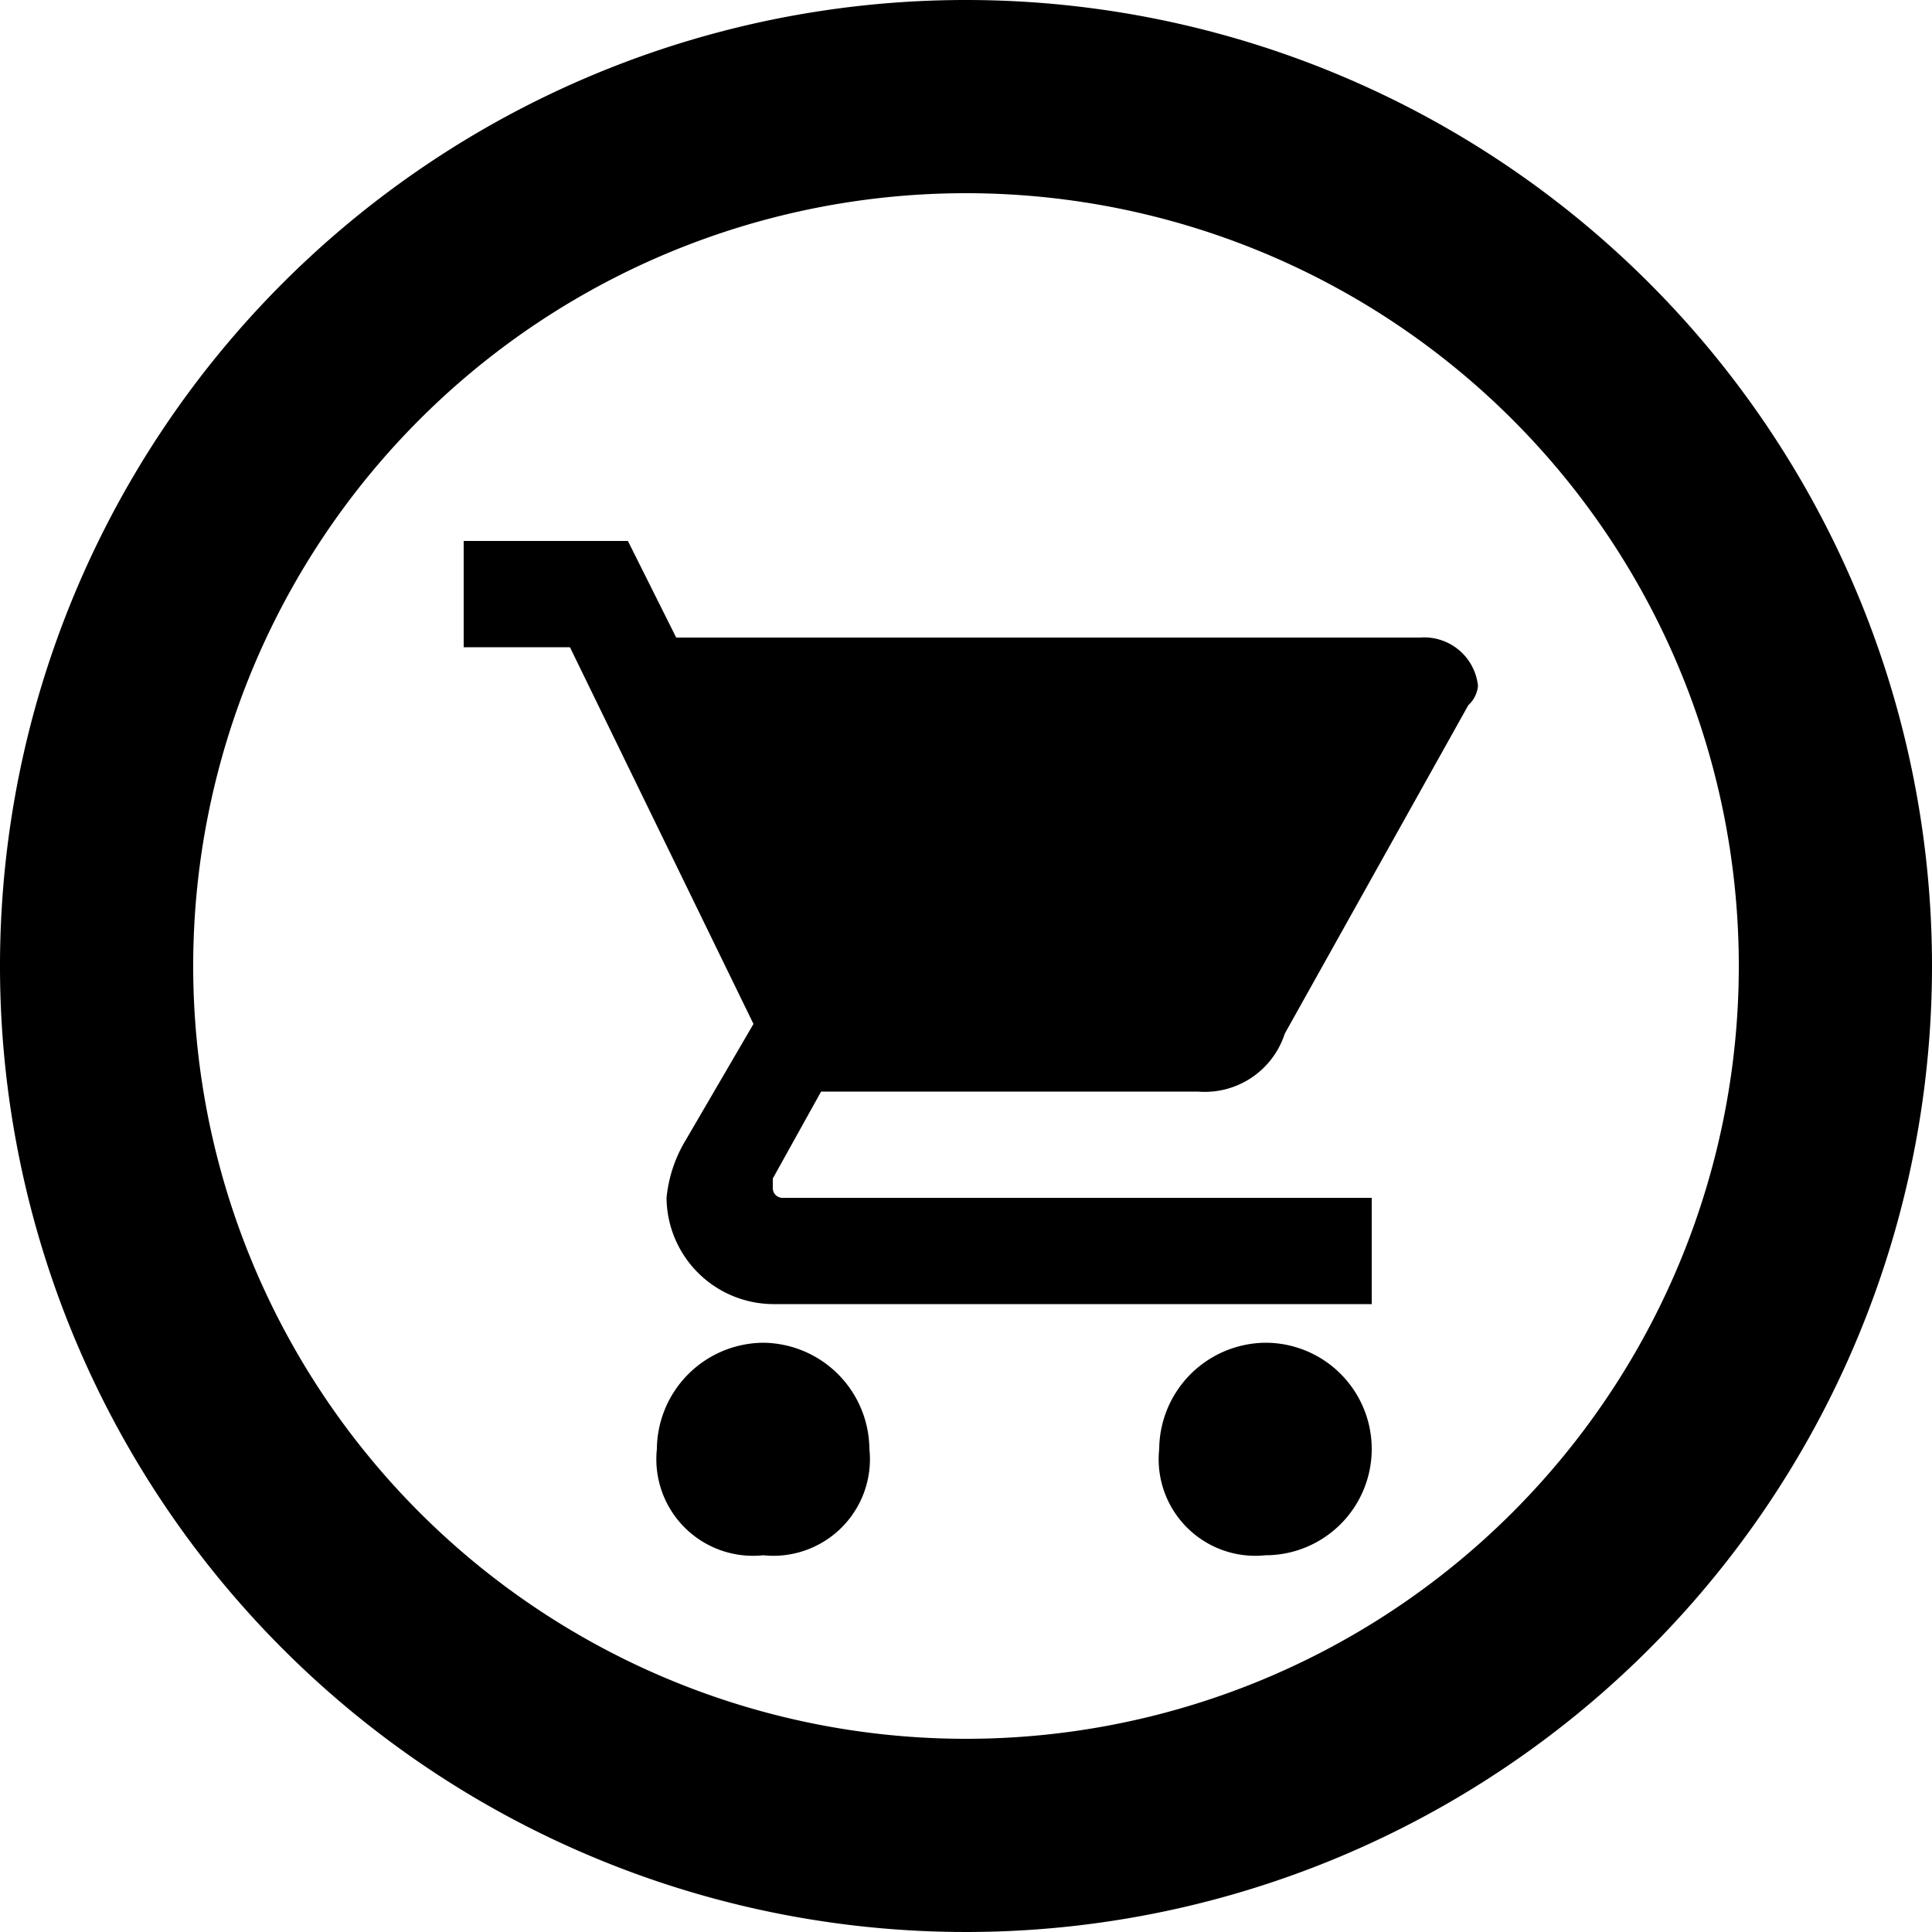 <svg id="Layer_3" data-name="Layer 3" xmlns="http://www.w3.org/2000/svg" viewBox="0 0 20 20"><title>esvs</title><path d="M9.9,15.9A1.11,1.11,0,0,0,8.8,17a1,1,0,0,0,1.1,1.1A1,1,0,0,0,11,17,1.11,1.11,0,0,0,9.9,15.9Z" transform="translate(-2 -2)"/><path d="M16.7,8.6H9l-.5-1H6.8V8.7H7.9l1.9,3.9-.7,1.2a1.42,1.42,0,0,0-.2.6A1.11,1.11,0,0,0,10,15.5h6.2V14.4H10.1a.1.1,0,0,1-.1-.1v-.1l.5-.9h3.9a.87.87,0,0,0,.9-.6l1.9-3.4a.31.31,0,0,0,.1-.2A.56.56,0,0,0,16.7,8.6Z" transform="translate(-2 -2)"/><path d="M15.1,15.9A1.11,1.11,0,0,0,14,17a1,1,0,0,0,1.1,1.1,1.1,1.1,0,1,0,0-2.2Z" transform="translate(-2 -2)"/><path d="M12,2A10,10,0,1,0,22,12,10,10,0,0,0,12,2Zm0,18a8,8,0,1,1,8-8A8,8,0,0,1,12,20Z" transform="translate(-2 -2)"/></svg>